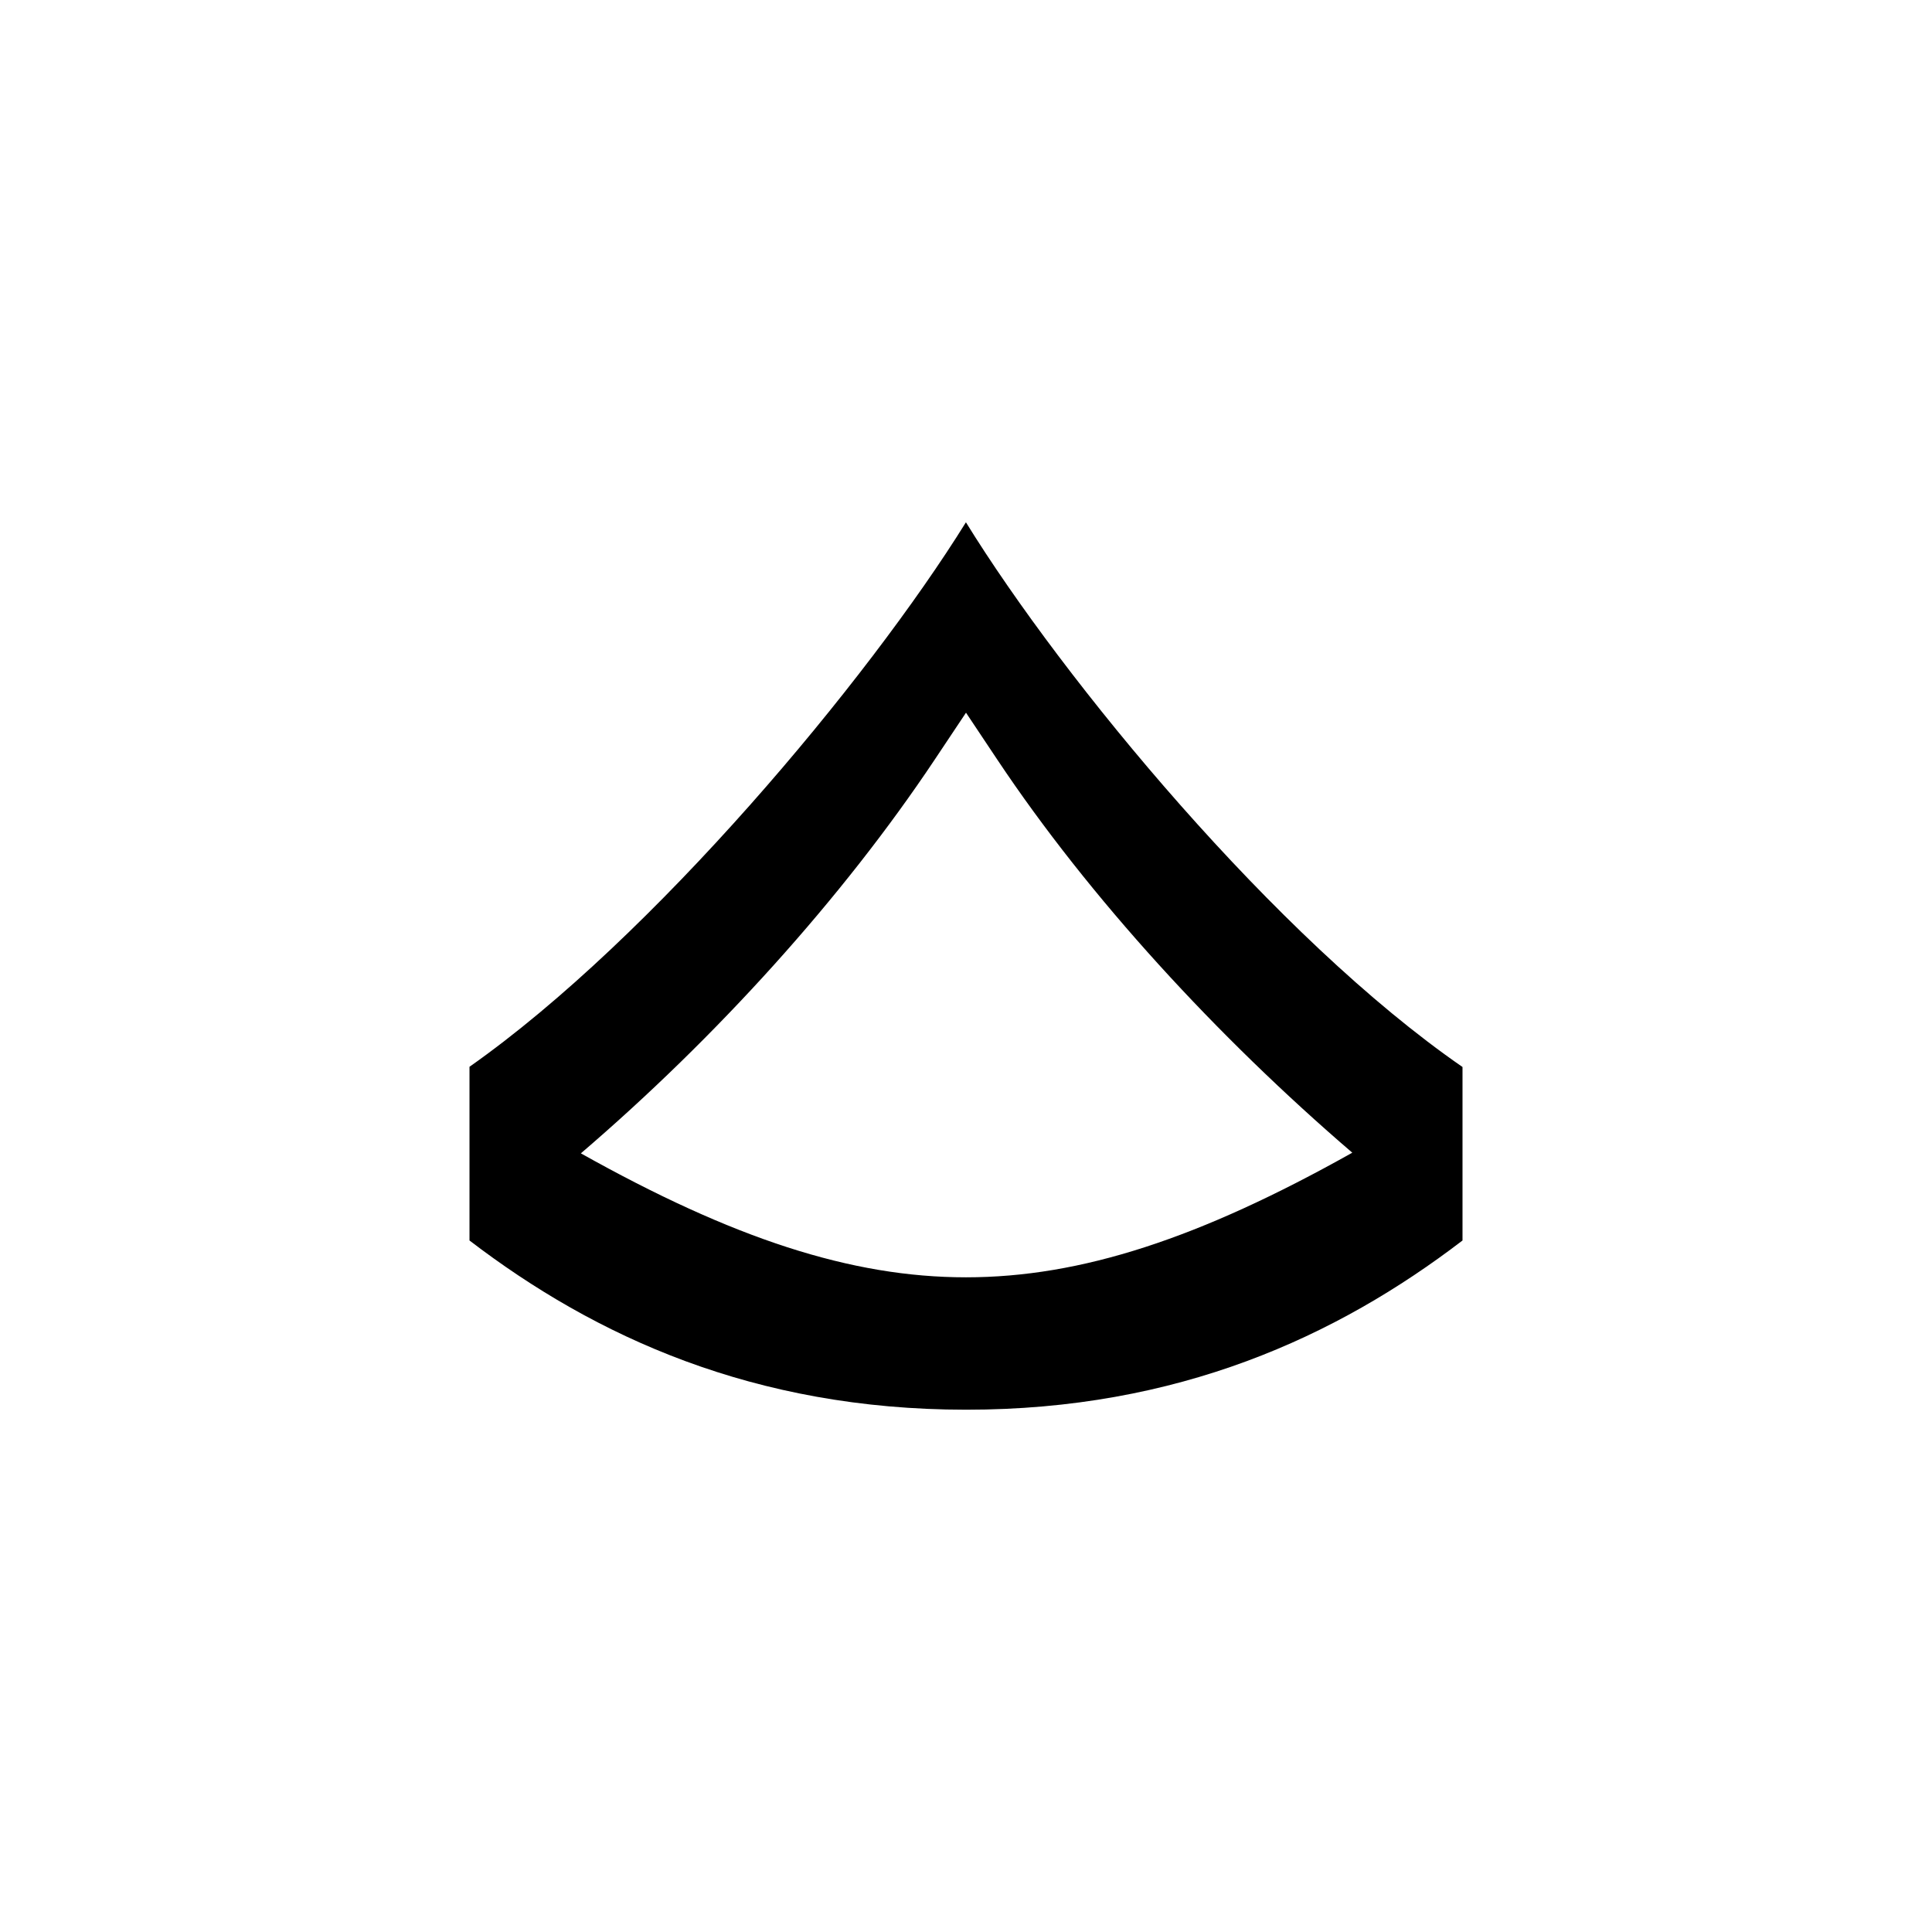 <svg xmlns="http://www.w3.org/2000/svg" width="100%" height="100%" viewBox="0 0 583.68 583.68"><path d="M291.817 157.79C262.22 205.466 197.222 283.343 141.84 322.286v52.48c38 29.073 86 51.098 150 51.124 64 0.027 112-22.05 150-51.124V322.35c-56.388-38.936-120.655-116.947-150.023-164.56z m0.023 57.523l9.44 14.158c27.838 41.76 66.42 83.7 107.26 118.774-46.064 25.842-81.895 37.647-116.7 37.647-34.718 0-70.455-11.744-116.352-37.45 40.87-35.015 79.02-77.128 106.913-118.97l9.44-14.157z" /></svg>